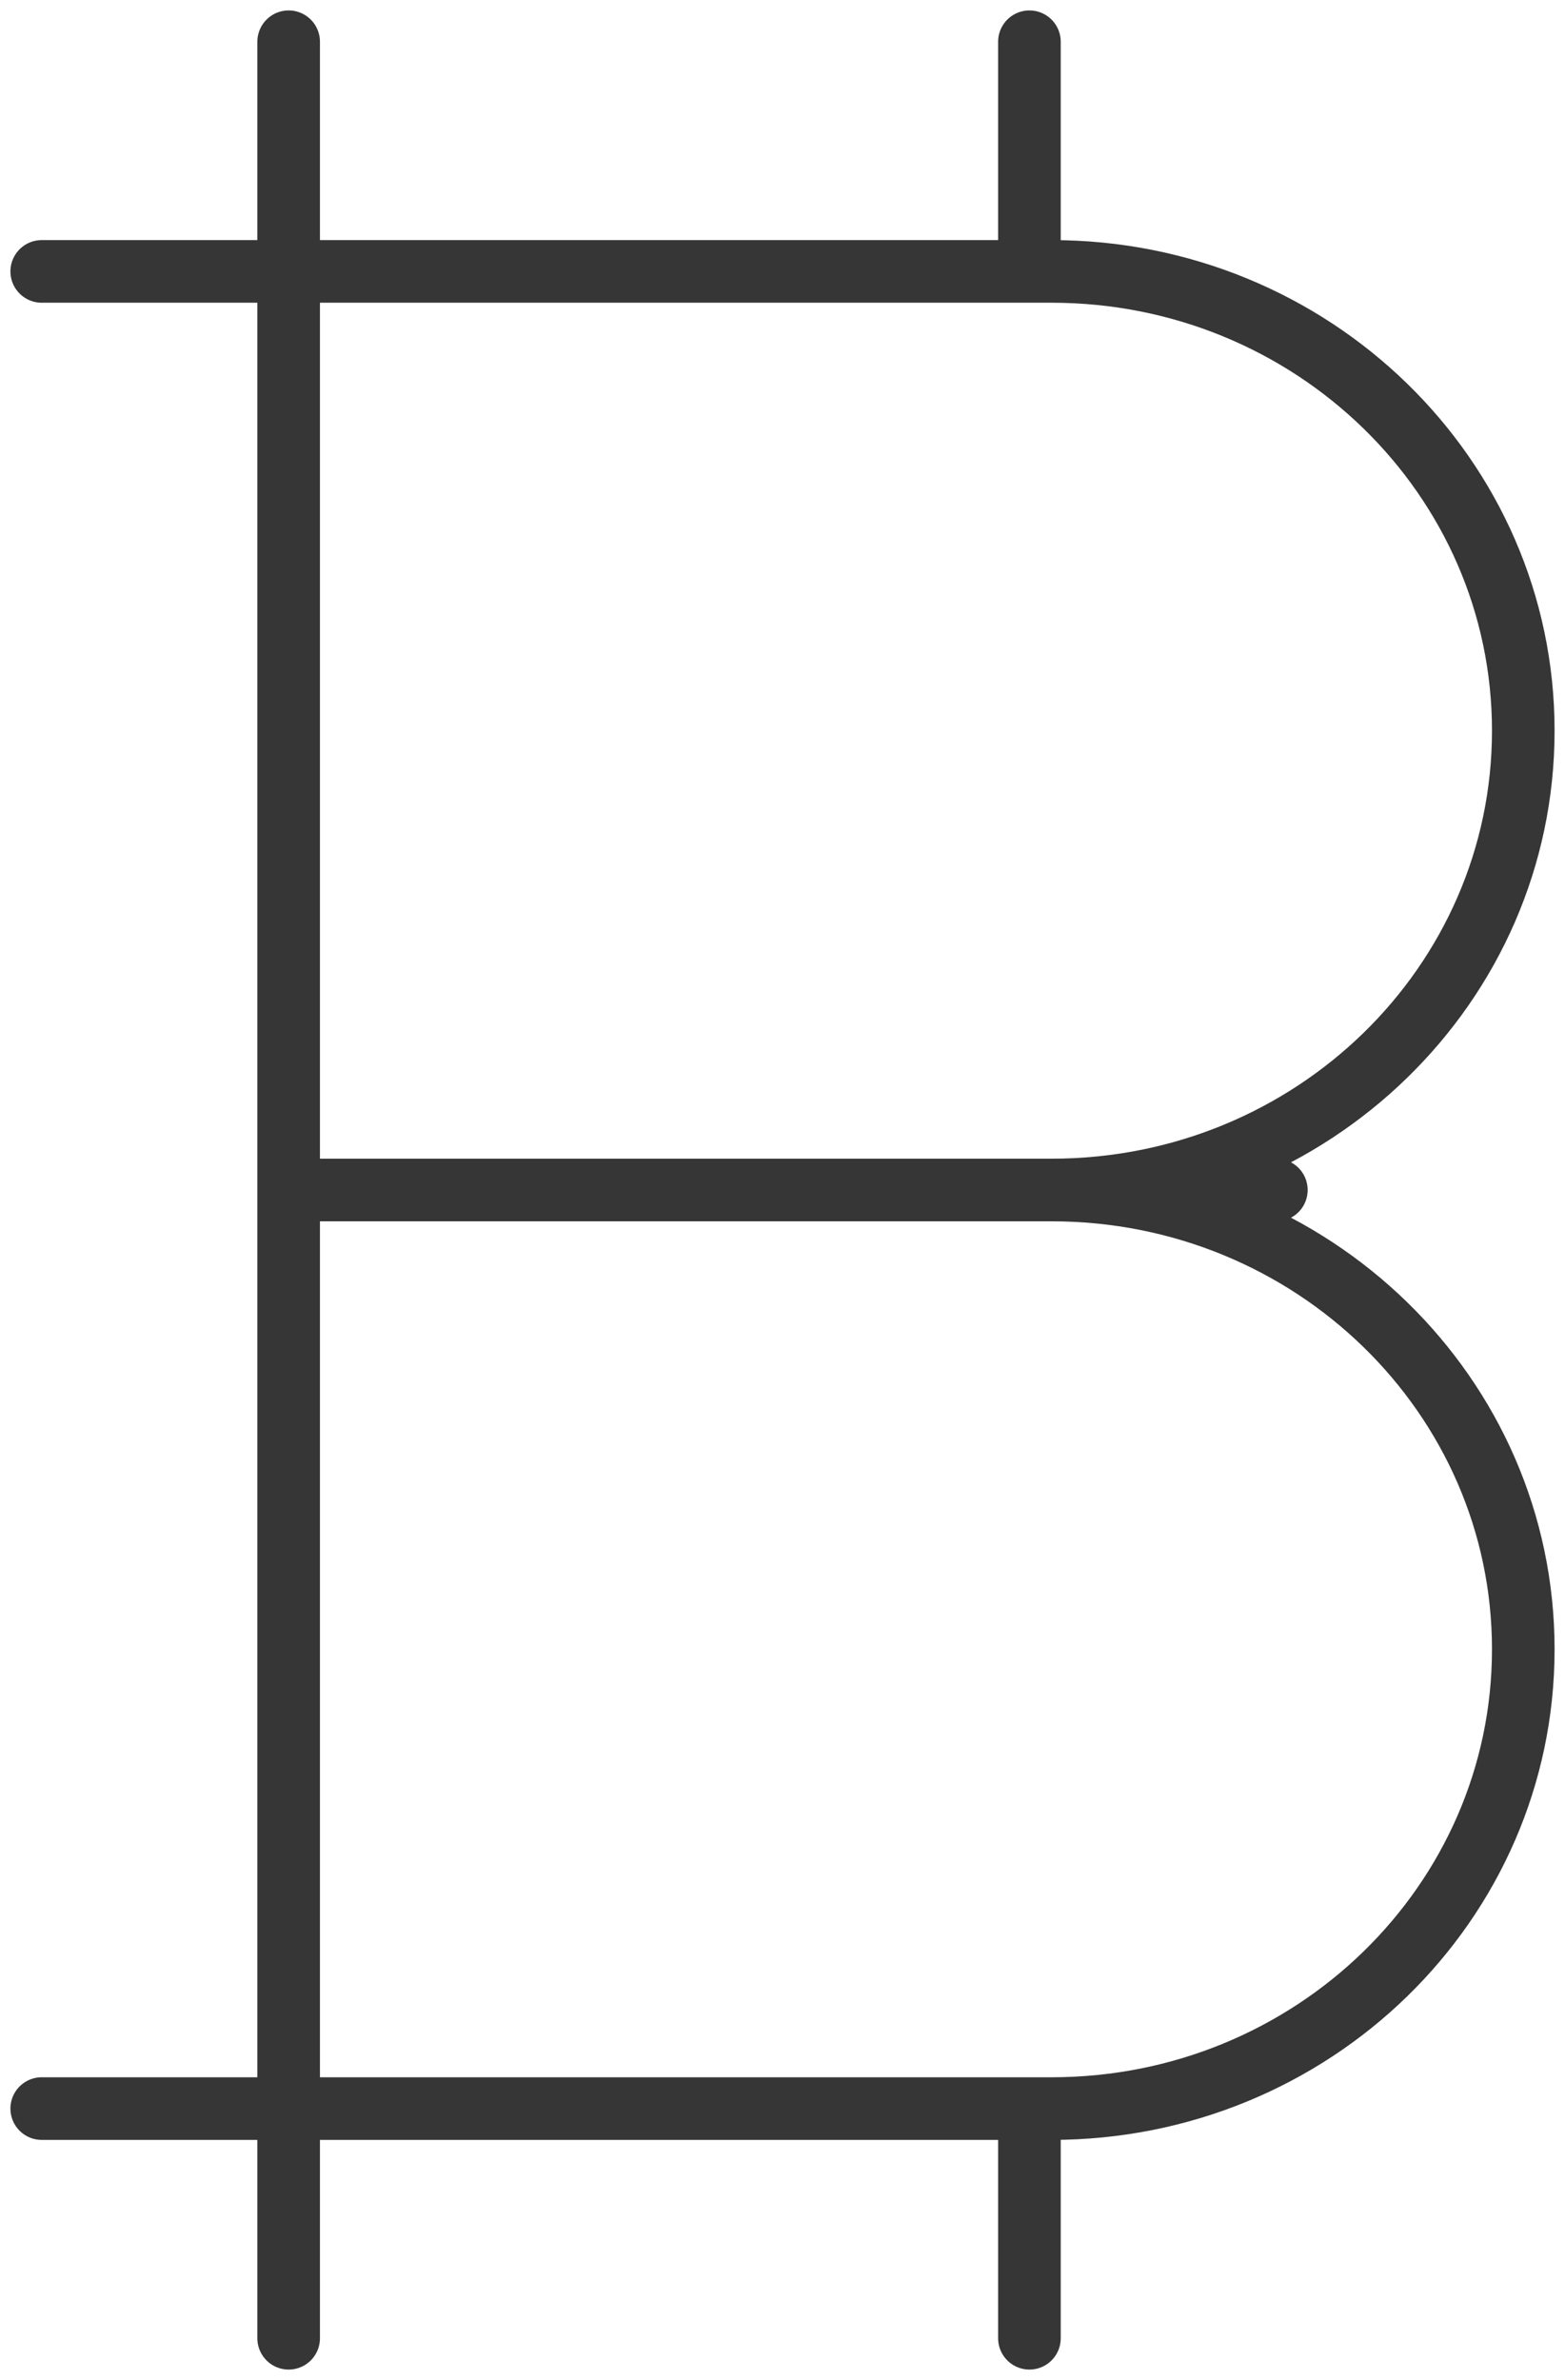 <svg width="50" height="76" viewBox="0 0 50 76" fill="none" xmlns="http://www.w3.org/2000/svg">
<path d="M1.333 8.667H33.599C41.922 8.667 48.667 15.23 48.667 23.333C48.667 31.437 41.922 38 33.599 38C41.922 38 48.667 44.563 48.667 52.667C48.667 60.77 41.922 67.333 33.599 67.333H1.333M9.222 38H40.778M9.222 1.333V74.667V8.667M32.889 1.333V8.667M32.889 67.333V74.667" stroke="#373636" stroke-width="2" stroke-linecap="round" stroke-linejoin="round"/>
</svg>
